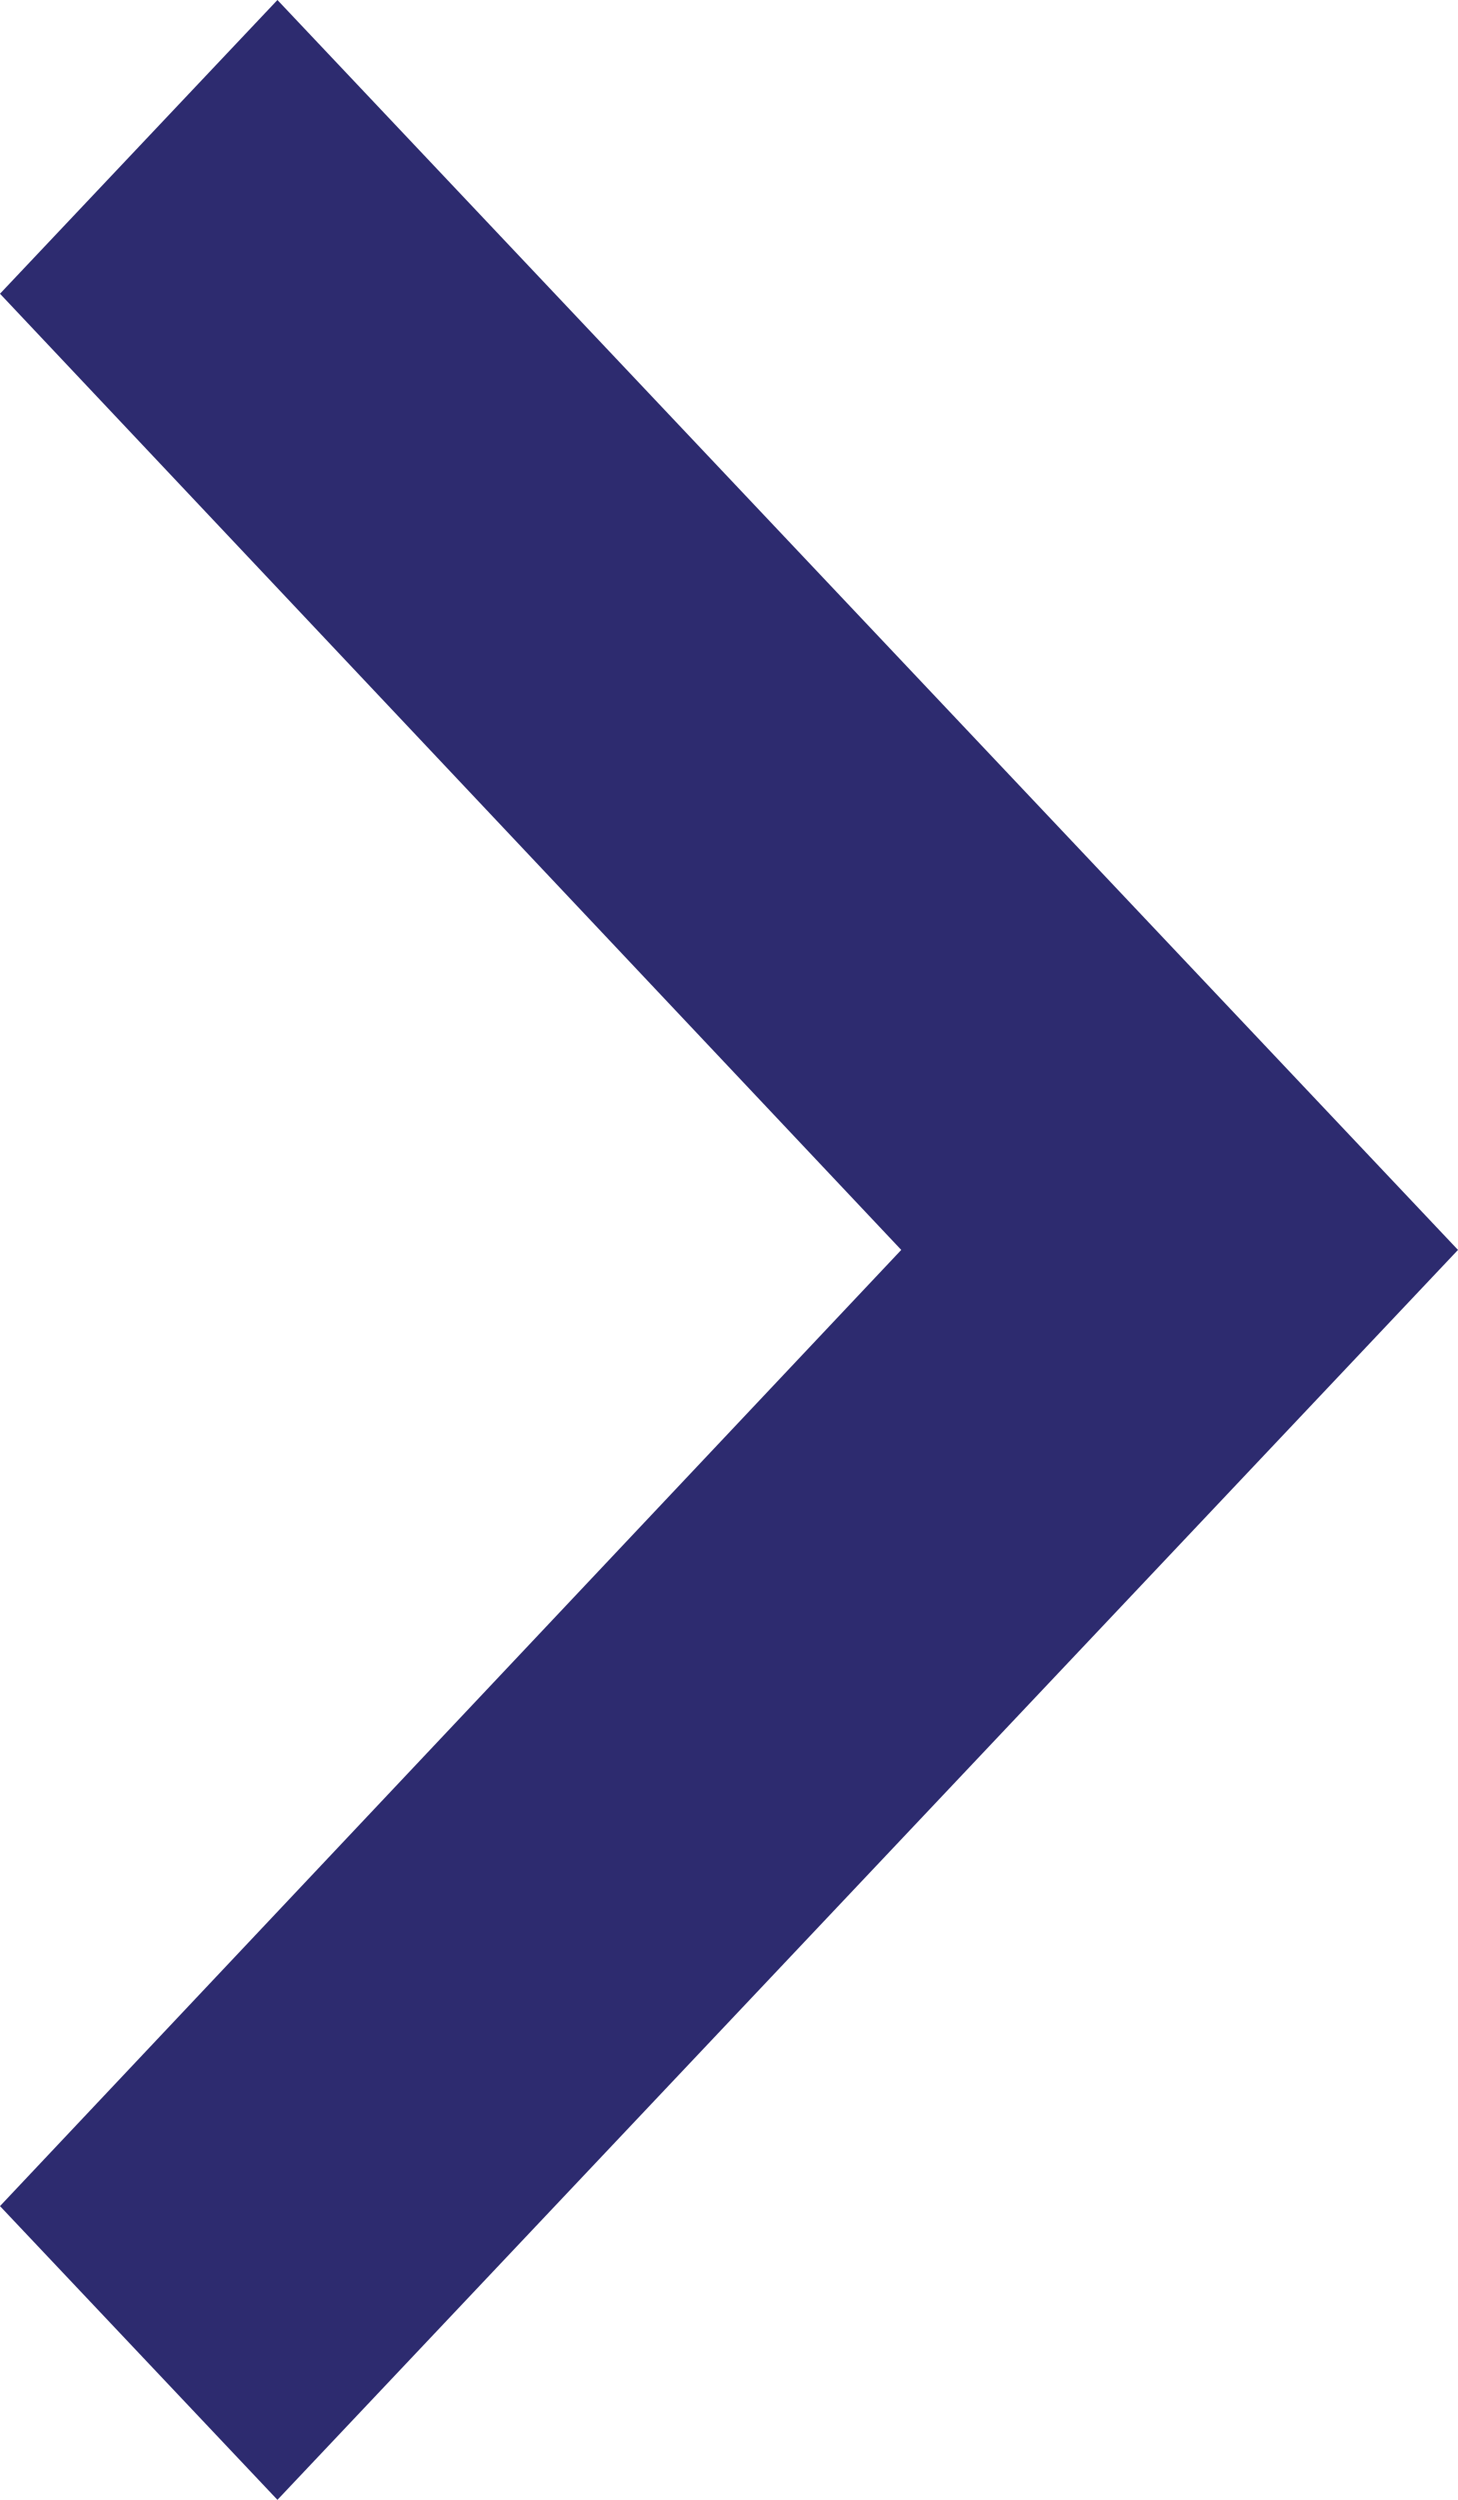 <svg width="7" height="12" viewBox="0 0 7 12" fill="none" xmlns="http://www.w3.org/2000/svg">
<path d="M-4.37187e-07 1.41L4.327 6L-5.8209e-08 10.59L1.332 12L7 6L1.332 -6.16477e-08L-4.37187e-07 1.41Z" fill="#2D2B6F"/>
</svg>
